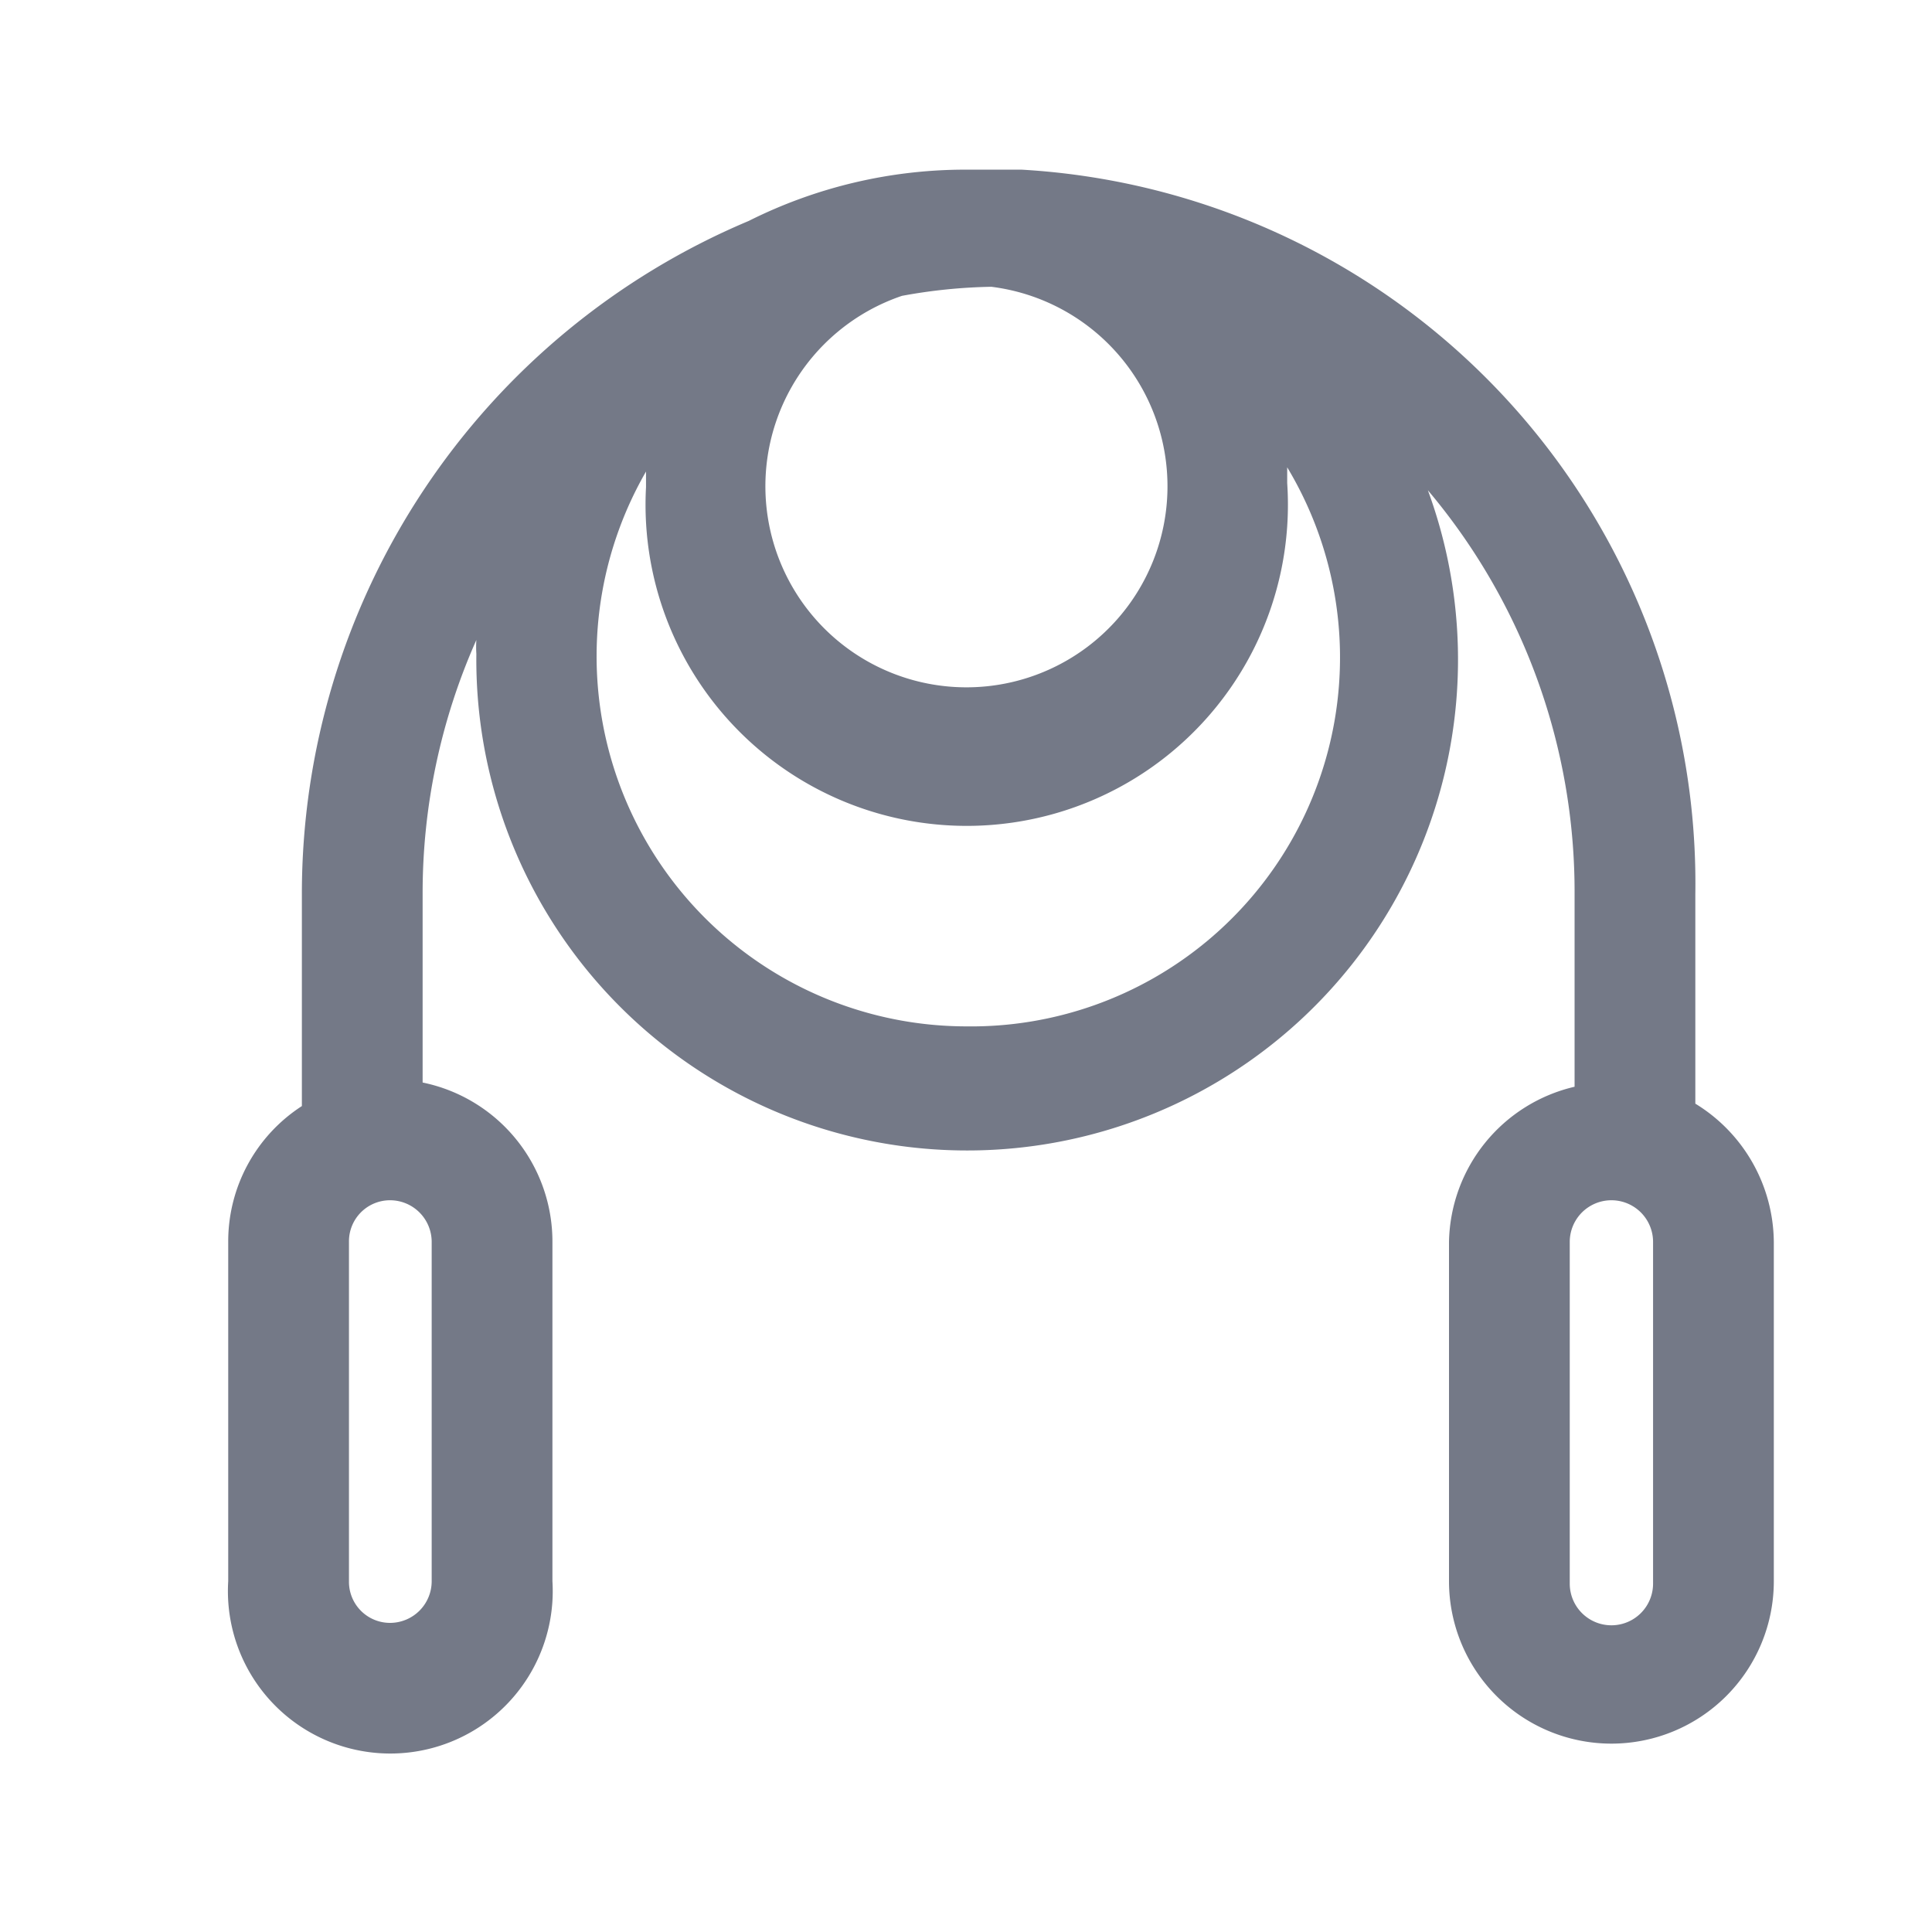 <svg id="Layer_1" data-name="Layer 1" xmlns="http://www.w3.org/2000/svg" viewBox="0 0 32 32"><defs><style>.cls-1{fill:#747987;}</style></defs><title>Skipping Rope</title><path class="cls-1" d="M28.08,18.28V14.81a11.84,11.84,0,0,0-11.16-12c-.3,0-.61,0-.92,0a8,8,0,0,0-3.6.85A12.09,12.09,0,0,0,5,14.81v3.51a2.67,2.67,0,0,0-1.22,2.25v5.62a2.69,2.69,0,1,0,5.37,0V20.57A2.69,2.69,0,0,0,7,17.93V14.81a10.31,10.31,0,0,1,.89-4.21,1.77,1.77,0,0,0,0,.23A8.13,8.13,0,1,0,23.65,8.12a10.31,10.31,0,0,1,2.43,6.69V18A2.69,2.69,0,0,0,24,20.57v5.62a2.69,2.69,0,1,0,5.38,0V20.57A2.71,2.71,0,0,0,28.08,18.28ZM7.15,26.19a.69.69,0,0,1-.69.69.68.68,0,0,1-.68-.69V20.57a.68.68,0,0,1,.68-.69.69.69,0,0,1,.69.69ZM14.94,4.9a8.94,8.94,0,0,1,1.48-.15,3.33,3.33,0,1,1-1.48.15ZM16,17a6.13,6.13,0,0,1-5.3-9.19c0,.09,0,.17,0,.26A5.32,5.32,0,1,0,21.32,8c0-.09,0-.17,0-.26A6.11,6.11,0,0,1,16,17Zm11.38,9.23a.69.69,0,0,1-1.38,0V20.57a.69.69,0,0,1,1.38,0Z"/></svg>